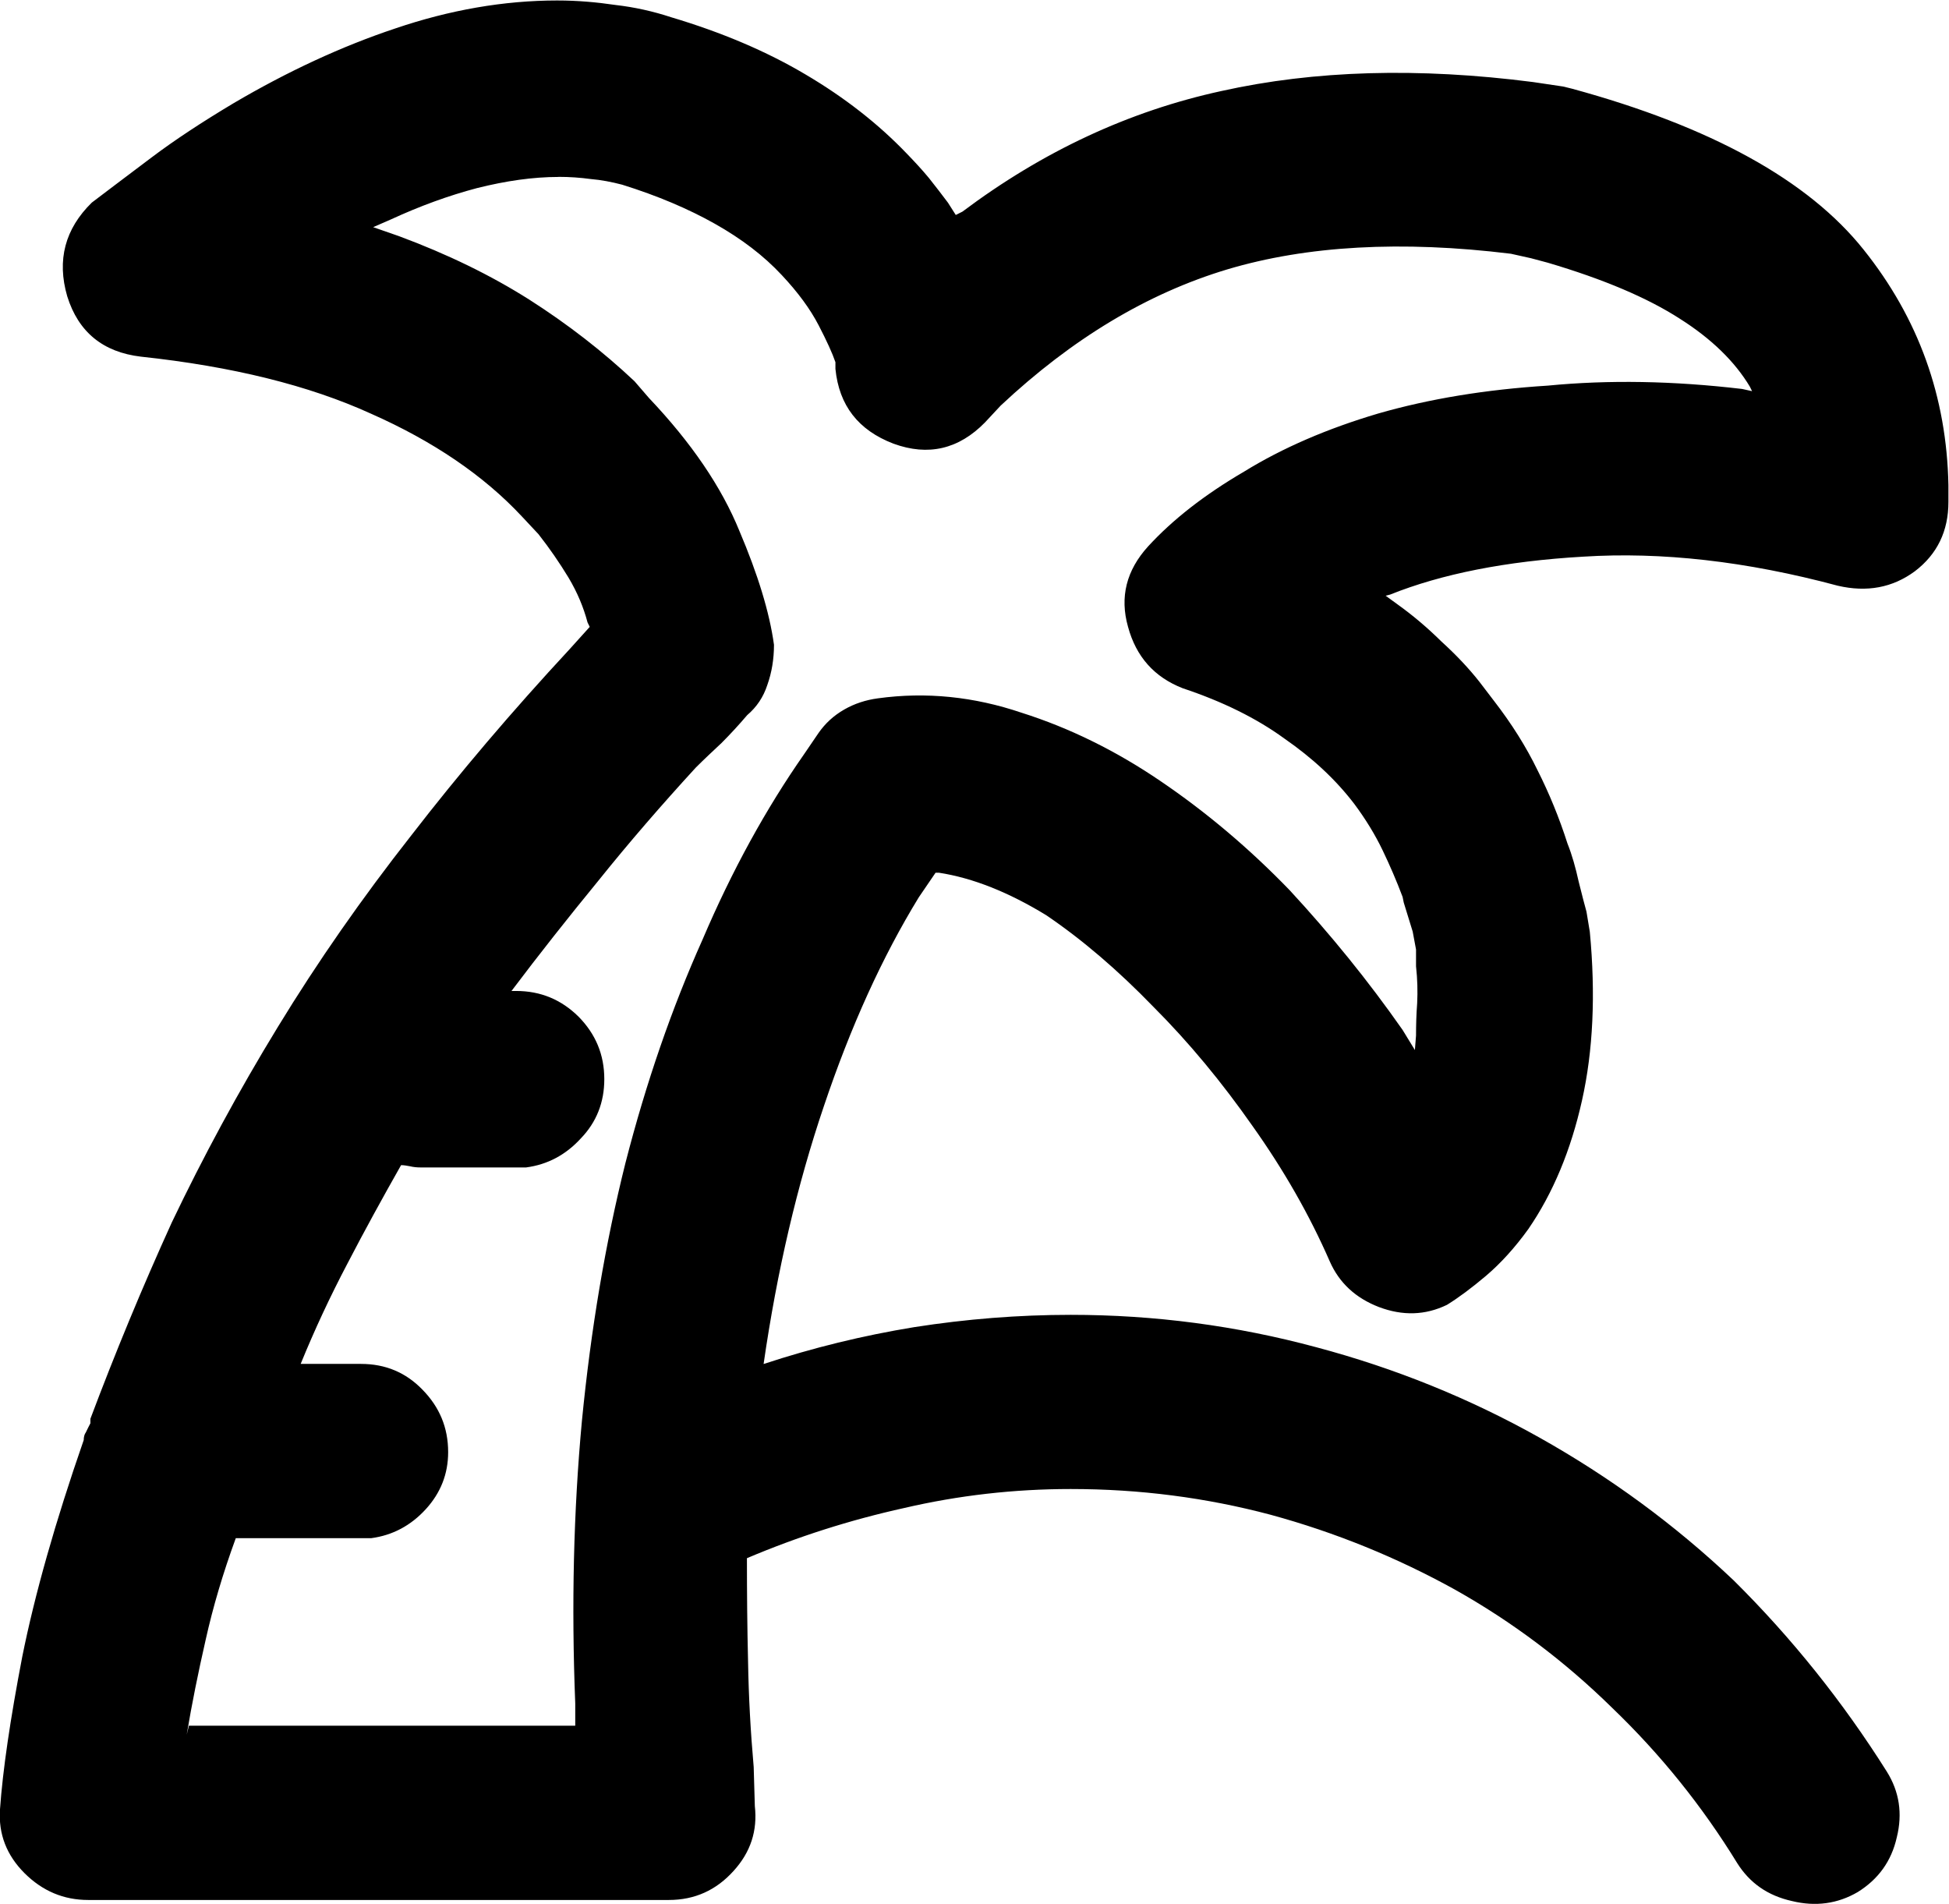 <?xml version="1.0" encoding="UTF-8" standalone="no"?>
<!-- Created with Inkscape (http://www.inkscape.org/) -->

<svg
   version="1.1"
   id="svg1"
   width="27.269"
   height="26.634"
   viewBox="0 0 27.269 26.634"
   xmlns="http://www.w3.org/2000/svg"
   xmlns:svg="http://www.w3.org/2000/svg">
  <defs
     id="defs1" />
  <g
     id="g82"
     transform="translate(-1769.028,-654.293)">
    <g
       id="g149"
       aria-label="&#10;ab"
       transform="matrix(1.333,0,0,1.333,1768,679.84)">
      <path
         id="path150"
         d="m 6.621,-19.16 c 0.211,0 0.413,0.018 0.609,0.047 0.202,0.023 0.398,0.067 0.586,0.129 0.53,0.158 0.999,0.357 1.406,0.598 0.413,0.243 0.768,0.521 1.066,0.832 0.085,0.088 0.164,0.173 0.234,0.258 0.07,0.088 0.135,0.173 0.199,0.258 l 0.082,0.129 0.07,-0.035 c 0.844,-0.633 1.749,-1.055 2.719,-1.266 0.976,-0.217 2.065,-0.249 3.27,-0.094 l 0.316,0.047 0.094,0.023 c 1.459,0.398 2.479,0.961 3.059,1.688 0.577,0.721 0.873,1.544 0.891,2.473 v 0.176 c 0,0.305 -0.117,0.548 -0.352,0.727 -0.234,0.173 -0.504,0.223 -0.809,0.152 -0.961,-0.258 -1.852,-0.357 -2.672,-0.305 -0.814,0.047 -1.488,0.182 -2.027,0.398 l -0.047,0.012 0.129,0.094 c 0.155,0.111 0.308,0.24 0.457,0.387 0.155,0.141 0.287,0.281 0.398,0.422 l 0.152,0.199 c 0.188,0.243 0.34,0.486 0.457,0.727 0.123,0.243 0.229,0.501 0.316,0.773 0.047,0.117 0.085,0.252 0.117,0.398 0.038,0.149 0.064,0.255 0.082,0.316 l 0.035,0.211 c 0.062,0.656 0.035,1.248 -0.082,1.77 -0.117,0.524 -0.305,0.973 -0.562,1.348 -0.141,0.196 -0.29,0.36 -0.445,0.492 -0.149,0.126 -0.287,0.229 -0.41,0.305 -0.229,0.111 -0.466,0.117 -0.715,0.023 -0.243,-0.094 -0.416,-0.252 -0.516,-0.48 -0.211,-0.483 -0.48,-0.955 -0.809,-1.418 -0.322,-0.46 -0.668,-0.879 -1.043,-1.254 -0.369,-0.381 -0.744,-0.703 -1.125,-0.961 -0.393,-0.24 -0.768,-0.39 -1.125,-0.445 h -0.035 l -0.176,0.258 c -0.384,0.627 -0.715,1.356 -0.996,2.191 -0.281,0.829 -0.492,1.731 -0.633,2.707 0.516,-0.17 1.043,-0.299 1.582,-0.387 0.545,-0.085 1.093,-0.129 1.641,-0.129 0.882,0 1.74,0.114 2.578,0.34 0.826,0.22 1.608,0.536 2.344,0.949 0.741,0.416 1.421,0.914 2.039,1.5 0.609,0.604 1.143,1.271 1.605,2.004 0.132,0.211 0.167,0.442 0.105,0.691 -0.056,0.249 -0.193,0.439 -0.41,0.574 -0.211,0.123 -0.442,0.155 -0.691,0.094 -0.252,-0.056 -0.442,-0.188 -0.574,-0.398 -0.369,-0.601 -0.806,-1.143 -1.312,-1.629 -0.501,-0.492 -1.052,-0.905 -1.652,-1.242 -0.604,-0.334 -1.248,-0.598 -1.934,-0.785 -0.674,-0.179 -1.371,-0.27 -2.098,-0.27 -0.595,0 -1.178,0.067 -1.746,0.199 -0.571,0.126 -1.122,0.302 -1.652,0.527 0,0.36 0.003,0.724 0.012,1.09 0.006,0.36 0.026,0.727 0.059,1.102 l 0.012,0.41 c 0.029,0.258 -0.044,0.483 -0.223,0.68 -0.182,0.202 -0.407,0.305 -0.68,0.305 h -6.094 c -0.258,0 -0.48,-0.094 -0.668,-0.281 -0.188,-0.188 -0.275,-0.41 -0.258,-0.668 0.029,-0.413 0.108,-0.949 0.234,-1.605 0.132,-0.656 0.346,-1.412 0.645,-2.273 0,-0.029 0.006,-0.059 0.023,-0.082 0.015,-0.029 0.029,-0.062 0.047,-0.094 0,0 0,-0.003 0,-0.012 0,-0.006 0,-0.018 0,-0.035 0.258,-0.686 0.542,-1.374 0.855,-2.062 0.328,-0.686 0.697,-1.371 1.113,-2.051 C 4.104,-9.07 4.57,-9.738 5.086,-10.395 5.593,-11.051 6.146,-11.701 6.75,-12.352 L 6.961,-12.586 6.938,-12.633 c -0.041,-0.155 -0.105,-0.311 -0.199,-0.469 -0.094,-0.155 -0.199,-0.308 -0.316,-0.457 l -0.176,-0.188 C 5.848,-14.174 5.32,-14.534 4.664,-14.824 4.014,-15.12 3.211,-15.319 2.25,-15.422 c -0.398,-0.047 -0.656,-0.258 -0.773,-0.633 -0.111,-0.381 -0.023,-0.709 0.258,-0.984 0.164,-0.123 0.369,-0.281 0.621,-0.469 0.249,-0.188 0.539,-0.378 0.867,-0.574 0.568,-0.334 1.137,-0.598 1.699,-0.785 0.568,-0.193 1.137,-0.293 1.699,-0.293 z m 0.012,1.852 c -0.267,0 -0.551,0.041 -0.855,0.117 -0.299,0.079 -0.598,0.188 -0.902,0.328 l -0.188,0.082 0.27,0.094 c 0.507,0.188 0.964,0.41 1.371,0.668 0.404,0.258 0.773,0.545 1.102,0.855 l 0.152,0.176 c 0.445,0.469 0.762,0.935 0.949,1.395 0.193,0.454 0.316,0.853 0.363,1.195 0,0.149 -0.023,0.29 -0.07,0.422 -0.041,0.126 -0.111,0.231 -0.211,0.316 -0.088,0.103 -0.176,0.199 -0.27,0.293 -0.094,0.088 -0.185,0.173 -0.27,0.258 -0.36,0.393 -0.7,0.785 -1.02,1.184 -0.322,0.393 -0.627,0.779 -0.914,1.16 H 6.188 c 0.258,0 0.475,0.091 0.656,0.27 0.179,0.182 0.27,0.398 0.27,0.656 0,0.243 -0.082,0.451 -0.246,0.621 -0.158,0.173 -0.349,0.275 -0.574,0.305 H 5.18 c -0.032,0 -0.067,-0.003 -0.105,-0.012 -0.032,-0.006 -0.064,-0.012 -0.094,-0.012 -0.196,0.346 -0.384,0.688 -0.562,1.031 -0.182,0.346 -0.346,0.697 -0.492,1.055 h 0.633 c 0.258,0 0.472,0.091 0.645,0.27 0.179,0.182 0.27,0.398 0.27,0.656 0,0.229 -0.079,0.428 -0.234,0.598 -0.158,0.173 -0.349,0.275 -0.574,0.305 H 3.246 c -0.135,0.369 -0.24,0.724 -0.316,1.066 -0.079,0.346 -0.146,0.677 -0.199,0.996 l 0.023,-0.094 h 4.055 v -0.234 c -0.041,-1.031 -0.018,-2.019 0.07,-2.965 0.094,-0.961 0.246,-1.863 0.457,-2.707 0.217,-0.844 0.486,-1.623 0.809,-2.344 C 8.455,-10.031 8.812,-10.679 9.211,-11.25 l 0.152,-0.223 c 0.07,-0.1 0.158,-0.182 0.27,-0.246 0.108,-0.062 0.226,-0.1 0.352,-0.117 0.507,-0.07 1.011,-0.018 1.512,0.152 0.498,0.158 0.984,0.396 1.453,0.715 0.475,0.322 0.929,0.703 1.359,1.148 0.428,0.463 0.823,0.949 1.184,1.465 l 0.129,0.211 0.012,-0.152 c 0,-0.108 0.003,-0.223 0.012,-0.34 0.006,-0.123 0.003,-0.252 -0.012,-0.387 v -0.176 l -0.035,-0.188 -0.094,-0.305 -0.012,-0.059 c -0.064,-0.17 -0.135,-0.334 -0.211,-0.492 -0.079,-0.164 -0.176,-0.322 -0.293,-0.48 -0.196,-0.258 -0.442,-0.486 -0.738,-0.691 -0.29,-0.211 -0.645,-0.387 -1.066,-0.527 -0.299,-0.117 -0.489,-0.331 -0.574,-0.645 -0.088,-0.311 -0.018,-0.592 0.211,-0.844 0.258,-0.281 0.592,-0.542 1.008,-0.785 0.404,-0.249 0.873,-0.451 1.406,-0.609 0.539,-0.155 1.131,-0.252 1.781,-0.293 0.639,-0.062 1.318,-0.05 2.039,0.035 l 0.105,0.023 -0.023,-0.047 c -0.158,-0.264 -0.404,-0.504 -0.738,-0.715 -0.337,-0.217 -0.797,-0.413 -1.383,-0.586 l -0.176,-0.047 -0.211,-0.047 c -1.148,-0.141 -2.142,-0.085 -2.977,0.164 -0.838,0.252 -1.629,0.727 -2.379,1.43 l -0.164,0.176 c -0.275,0.281 -0.595,0.357 -0.961,0.223 -0.369,-0.141 -0.571,-0.401 -0.609,-0.785 v -0.07 c -0.032,-0.094 -0.091,-0.223 -0.176,-0.387 -0.088,-0.17 -0.217,-0.346 -0.387,-0.527 -0.188,-0.202 -0.422,-0.381 -0.703,-0.539 -0.275,-0.155 -0.598,-0.293 -0.973,-0.41 -0.111,-0.029 -0.22,-0.05 -0.328,-0.059 -0.111,-0.015 -0.223,-0.023 -0.34,-0.023 z m 0,0"
         style="fill:#000000;fill-opacity:1;fill-rule:nonzero;stroke:none" />
      <path
         id="path151"
         d="m 35.335,-9.22 -0.469,-0.738 c 0.202,-0.146 0.48,-0.296 0.832,-0.445 0.352,-0.155 0.776,-0.234 1.277,-0.234 0.633,0 1.143,0.146 1.535,0.434 0.39,0.29 0.586,0.703 0.586,1.242 v 3.961 h -0.961 v -0.797 c -0.164,0.299 -0.416,0.524 -0.75,0.68 -0.337,0.155 -0.712,0.234 -1.125,0.234 -0.352,0 -0.674,-0.064 -0.961,-0.188 -0.281,-0.132 -0.51,-0.322 -0.68,-0.574 -0.173,-0.249 -0.258,-0.562 -0.258,-0.938 0,-0.586 0.205,-1.037 0.621,-1.359 0.422,-0.328 0.996,-0.492 1.723,-0.492 0.319,0 0.601,0.044 0.844,0.129 0.24,0.079 0.437,0.17 0.586,0.27 v -0.926 c 0,-0.281 -0.117,-0.492 -0.352,-0.633 -0.234,-0.141 -0.504,-0.211 -0.809,-0.211 -0.393,0 -0.732,0.076 -1.02,0.223 -0.281,0.141 -0.489,0.264 -0.621,0.363 z m 0,2.602 c 0,0.299 0.111,0.521 0.34,0.668 0.226,0.149 0.498,0.223 0.82,0.223 0.475,0 0.867,-0.108 1.172,-0.328 0.311,-0.226 0.469,-0.592 0.469,-1.102 V -7.38 c -0.407,-0.211 -0.864,-0.316 -1.371,-0.316 -0.492,0 -0.855,0.1 -1.09,0.293 -0.229,0.188 -0.34,0.451 -0.34,0.785 z m 10.907,-1.148 c 0,0.595 -0.126,1.11 -0.375,1.547 -0.252,0.431 -0.583,0.762 -0.996,0.996 -0.407,0.226 -0.864,0.34 -1.371,0.34 -0.407,0 -0.773,-0.091 -1.102,-0.27 -0.322,-0.188 -0.58,-0.451 -0.773,-0.797 v 0.949 H 40.664 V -14.364 H 41.625 v 4.793 c 0.193,-0.343 0.451,-0.604 0.773,-0.785 0.328,-0.188 0.694,-0.281 1.102,-0.281 0.507,0 0.964,0.117 1.371,0.352 0.413,0.229 0.744,0.557 0.996,0.984 0.249,0.431 0.375,0.943 0.375,1.535 z m -0.973,0 c 0,-0.422 -0.088,-0.779 -0.258,-1.078 -0.173,-0.296 -0.404,-0.519 -0.691,-0.668 -0.281,-0.146 -0.595,-0.223 -0.938,-0.223 -0.281,0 -0.56,0.076 -0.832,0.223 -0.267,0.149 -0.489,0.372 -0.668,0.668 -0.173,0.299 -0.258,0.656 -0.258,1.078 0,0.431 0.085,0.794 0.258,1.09 0.179,0.299 0.401,0.521 0.668,0.668 0.272,0.149 0.551,0.223 0.832,0.223 0.343,0 0.656,-0.073 0.938,-0.223 0.287,-0.146 0.519,-0.369 0.691,-0.668 0.17,-0.296 0.258,-0.659 0.258,-1.09 z m 0,0"
         style="fill:#000000;fill-opacity:1;fill-rule:nonzero;stroke:none" />
    </g>
  </g>
</svg>

